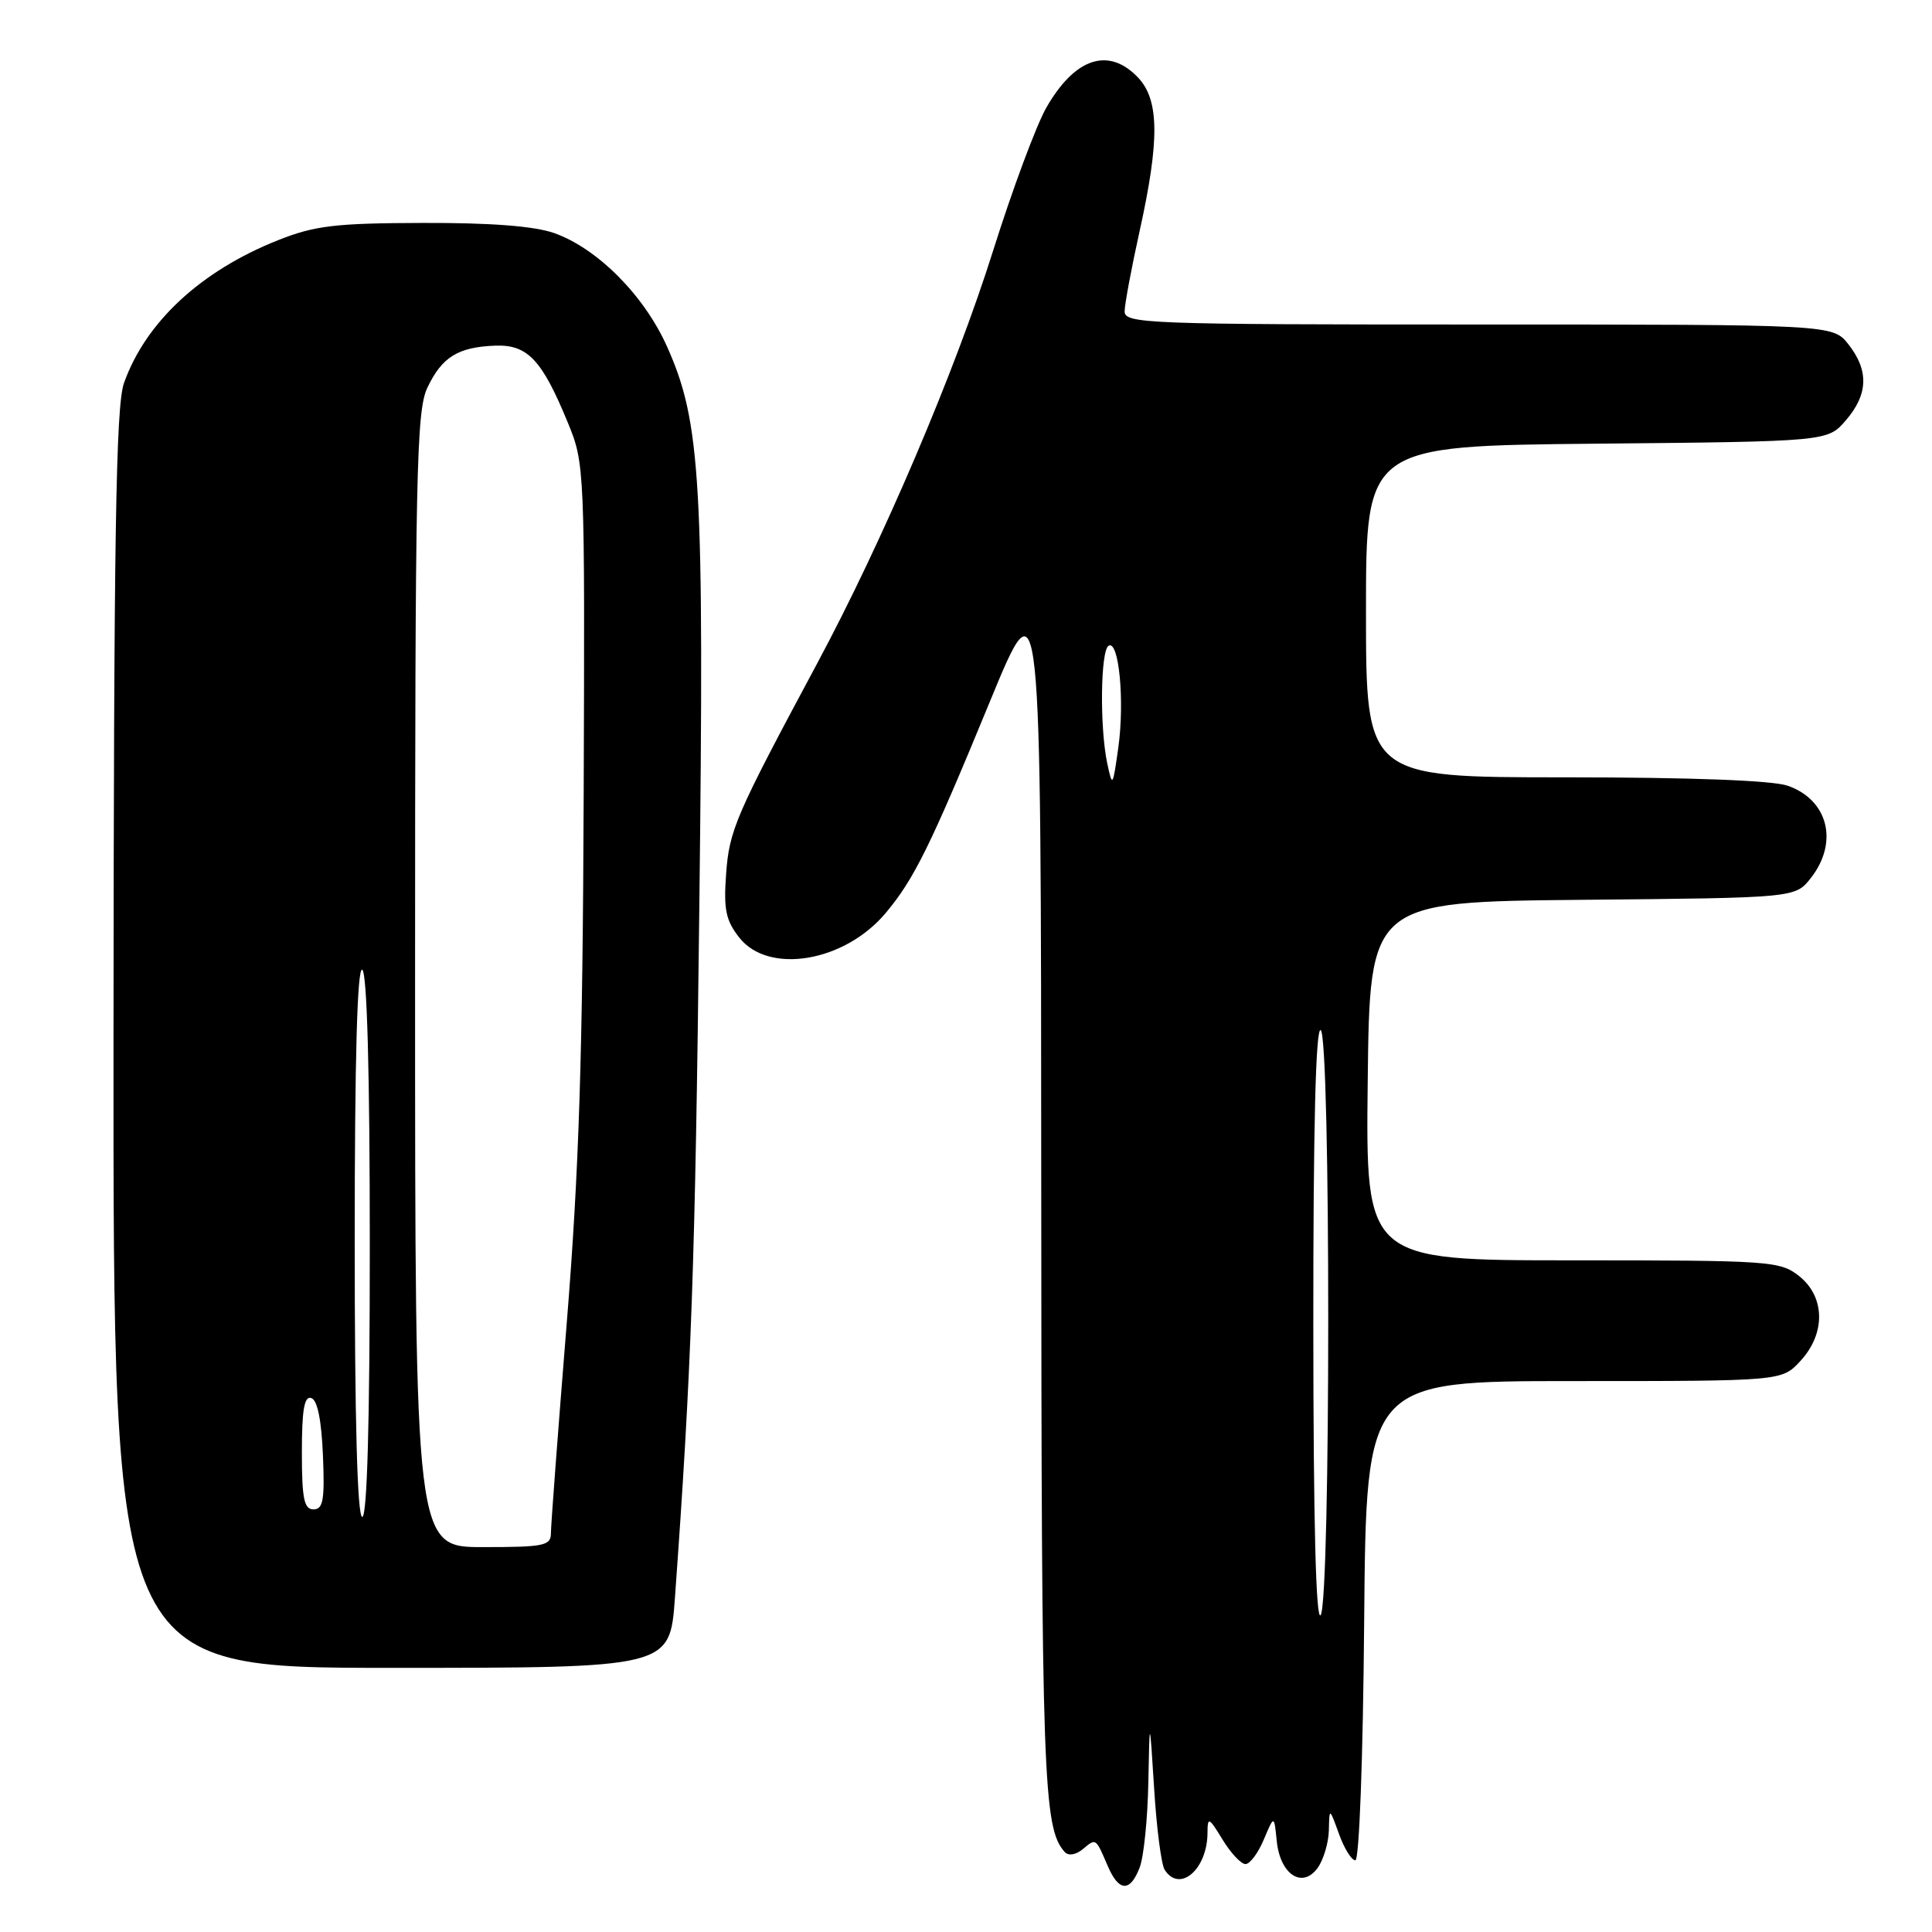 <?xml version="1.0" encoding="UTF-8" standalone="no"?>
<!DOCTYPE svg PUBLIC "-//W3C//DTD SVG 1.1//EN" "http://www.w3.org/Graphics/SVG/1.1/DTD/svg11.dtd" >
<svg xmlns="http://www.w3.org/2000/svg" xmlns:xlink="http://www.w3.org/1999/xlink" version="1.1" viewBox="0 0 256 256">
 <g >
 <path fill="currentColor"
d=" M 151.02 247.43 C 151.56 246.02 152.07 240.96 152.16 236.18 C 152.33 227.50 152.33 227.50 152.93 237.00 C 153.25 242.22 153.88 247.06 154.32 247.75 C 156.32 250.88 160.00 247.69 160.00 242.82 C 160.01 240.71 160.19 240.79 161.99 243.75 C 163.08 245.54 164.45 247.00 165.03 247.00 C 165.62 247.00 166.71 245.54 167.46 243.75 C 168.83 240.50 168.83 240.50 169.17 243.90 C 169.60 248.33 172.51 250.31 174.56 247.56 C 175.35 246.49 176.03 244.24 176.08 242.56 C 176.15 239.50 176.15 239.50 177.42 243.00 C 178.11 244.93 179.09 246.50 179.59 246.50 C 180.11 246.50 180.61 232.98 180.76 214.75 C 181.03 183.00 181.03 183.00 208.56 183.00 C 236.10 183.00 236.10 183.00 238.55 180.35 C 241.94 176.70 241.86 171.82 238.37 169.07 C 235.85 167.09 234.54 167.00 208.35 167.00 C 180.96 167.00 180.96 167.00 181.23 143.25 C 181.50 119.50 181.50 119.50 209.69 119.23 C 237.88 118.97 237.88 118.97 239.94 116.35 C 243.66 111.61 242.25 105.98 236.87 104.11 C 234.87 103.41 224.01 103.00 207.35 103.00 C 181.00 103.00 181.00 103.00 181.00 81.04 C 181.00 59.08 181.00 59.08 211.59 58.79 C 242.18 58.50 242.18 58.50 244.59 55.69 C 247.55 52.25 247.65 49.10 244.93 45.63 C 242.85 43.00 242.85 43.00 195.93 43.00 C 151.89 43.00 149.00 42.89 149.02 41.25 C 149.03 40.29 149.93 35.47 151.02 30.55 C 153.66 18.60 153.61 13.28 150.83 10.31 C 146.93 6.17 142.44 7.63 138.64 14.27 C 137.31 16.60 134.15 25.10 131.61 33.16 C 126.55 49.25 116.98 71.69 108.23 88.00 C 97.43 108.14 96.63 109.99 96.21 115.85 C 95.87 120.52 96.18 121.98 97.97 124.25 C 101.85 129.16 111.89 127.48 117.34 121.00 C 121.11 116.52 123.27 112.14 131.15 93.00 C 137.94 76.50 137.94 76.50 137.97 157.10 C 138.00 236.03 138.22 242.23 141.09 245.41 C 141.58 245.94 142.56 245.78 143.48 245.02 C 145.24 243.55 145.17 243.50 146.78 247.25 C 148.25 250.69 149.76 250.76 151.02 247.43 Z  M 89.43 211.75 C 91.62 181.47 92.12 167.42 92.66 120.50 C 93.33 63.71 92.88 55.94 88.37 45.89 C 85.33 39.11 79.14 32.90 73.42 30.88 C 70.80 29.96 65.03 29.51 56.00 29.54 C 44.42 29.57 41.70 29.90 36.86 31.82 C 26.62 35.89 19.31 42.66 16.43 50.75 C 15.35 53.76 15.08 70.82 15.04 137.75 C 15.00 221.00 15.00 221.00 51.88 221.00 C 88.76 221.00 88.76 221.00 89.43 211.75 Z  M 174.02 175.69 C 174.01 149.40 174.34 136.09 175.00 136.50 C 176.33 137.32 176.33 211.94 175.00 214.00 C 174.37 214.98 174.03 201.76 174.02 175.69 Z  M 146.71 101.12 C 145.71 96.38 145.82 86.23 146.89 85.57 C 148.25 84.73 149.04 92.84 148.19 99.00 C 147.45 104.30 147.40 104.38 146.71 101.12 Z  M 55.00 129.90 C 55.00 62.55 55.17 54.45 56.63 51.37 C 58.56 47.31 60.68 45.99 65.61 45.80 C 69.91 45.64 71.81 47.66 75.24 56.00 C 77.48 61.45 77.50 61.91 77.34 105.50 C 77.21 140.02 76.73 155.08 75.09 175.39 C 73.94 189.62 73.00 202.11 73.00 203.14 C 73.00 204.82 72.11 205.00 64.00 205.00 C 55.00 205.00 55.00 205.00 55.00 129.90 Z  M 47.00 164.44 C 47.00 140.32 47.34 128.09 48.00 128.50 C 48.64 128.89 49.00 142.18 49.00 165.06 C 49.00 188.35 48.65 201.00 48.00 201.00 C 47.35 201.00 47.00 188.15 47.00 164.44 Z  M 40.00 192.42 C 40.00 186.80 40.32 184.94 41.25 185.25 C 42.06 185.51 42.60 188.20 42.79 192.83 C 43.04 198.75 42.82 200.00 41.54 200.00 C 40.29 200.00 40.00 198.59 40.00 192.42 Z "/>
</g>
</svg>